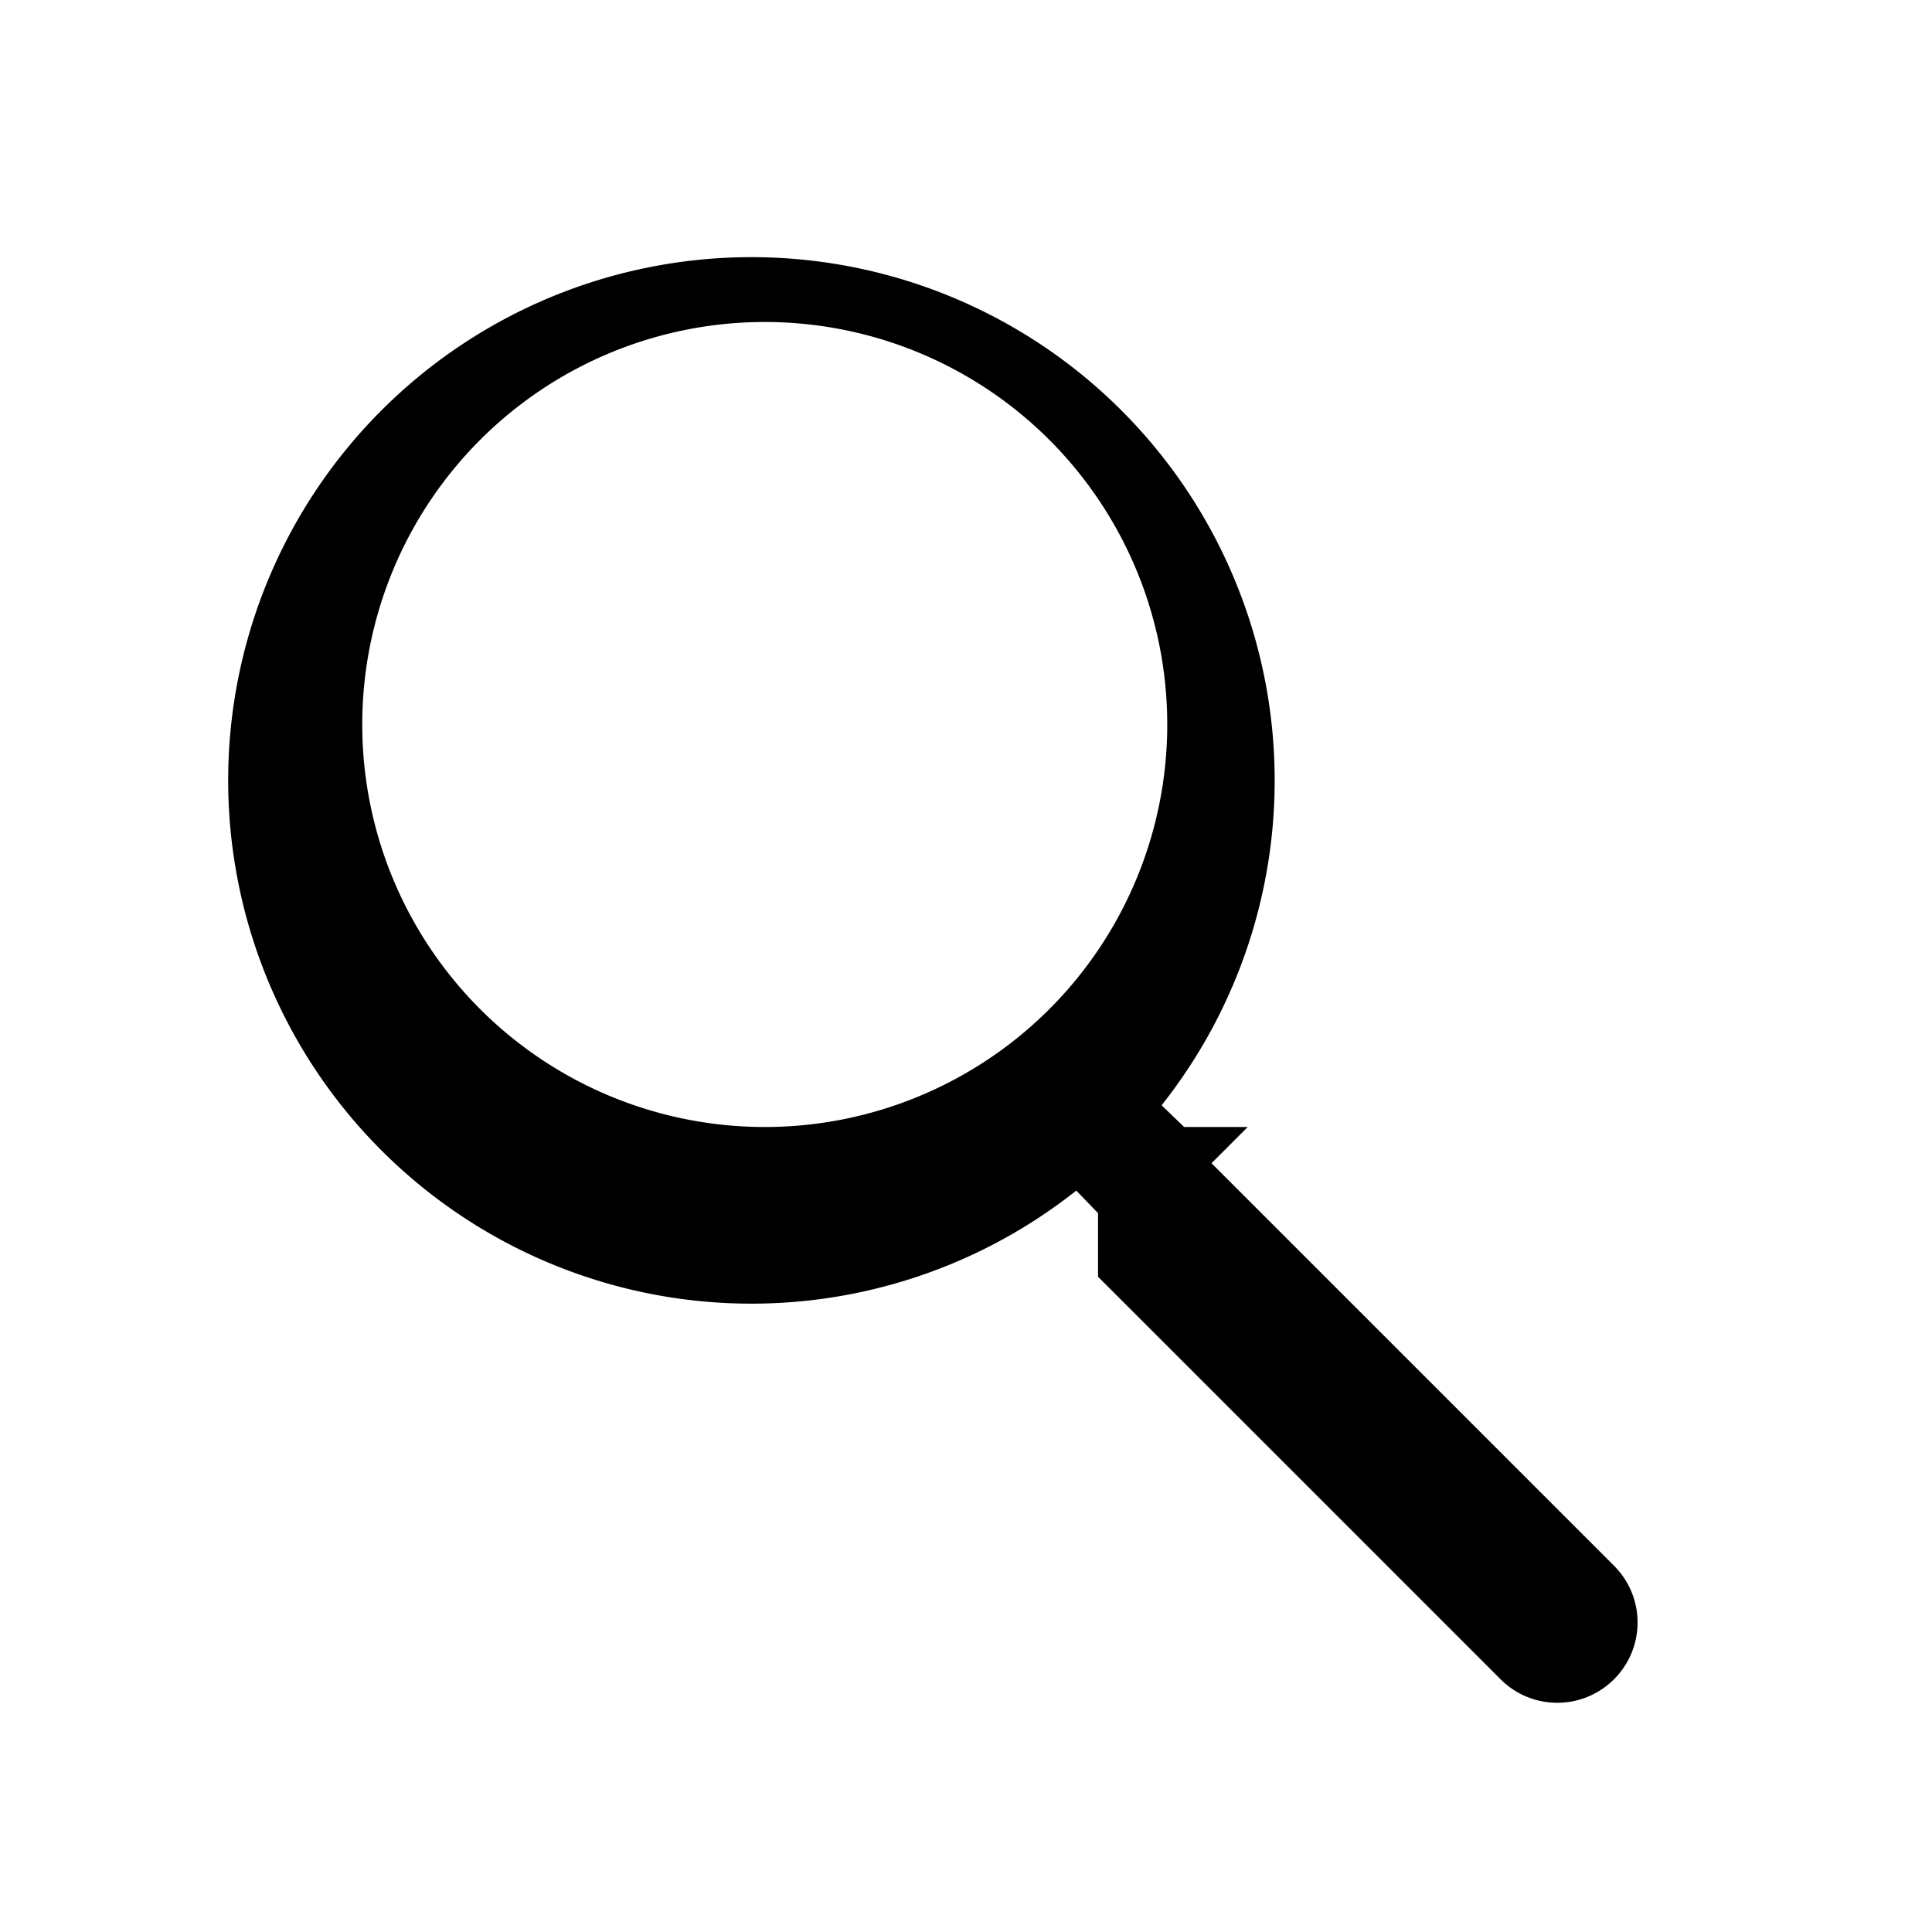 <svg xmlns="http://www.w3.org/2000/svg" viewBox="0 0 24 24" width="24" height="24" fill="currentColor">
  <path d="M15.5 14h-.79l-.28-.27a6.5 6.5 0 1 0-1.06 1.06l.27.28v.79l5 5c.39.39 1.02.39 1.41 0s.39-1.02 0-1.41l-5-5zm-6 0a5 5 0 1 1 0-10 5 5 0 0 1 0 10z"/>
</svg>
